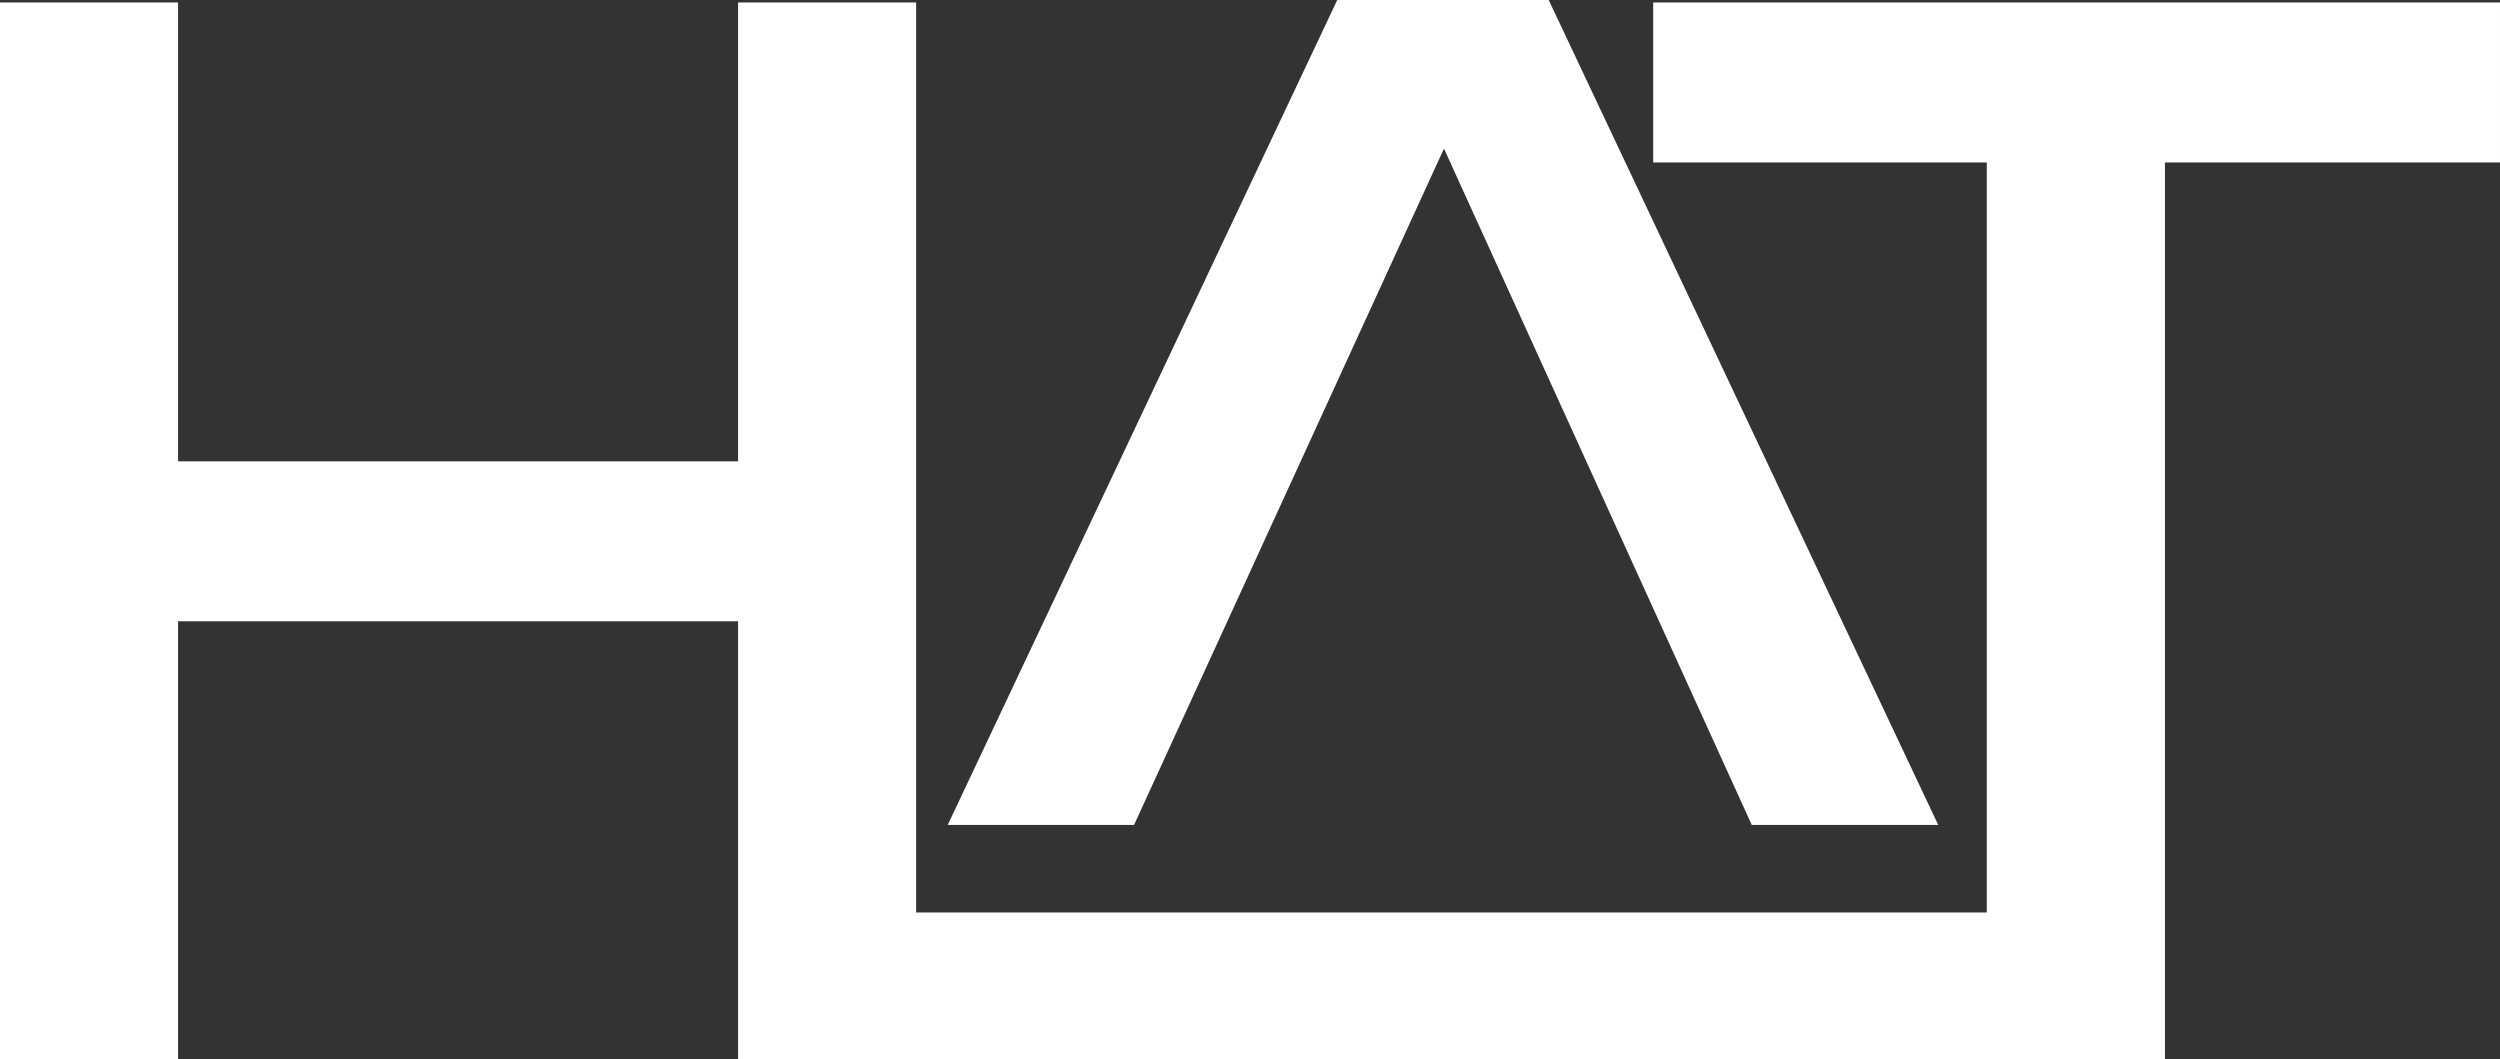 <?xml version="1.0" encoding="UTF-8" standalone="no"?>
<!-- Created with Inkscape (http://www.inkscape.org/) -->

<svg
   xmlns:dc="http://purl.org/dc/elements/1.1/"
   xmlns:cc="http://creativecommons.org/ns#"
   xmlns:rdf="http://www.w3.org/1999/02/22-rdf-syntax-ns#"
   xmlns:svg="http://www.w3.org/2000/svg"
   xmlns="http://www.w3.org/2000/svg"
   xmlns:sodipodi="http://sodipodi.sourceforge.net/DTD/sodipodi-0.dtd"
   xmlns:inkscape="http://www.inkscape.org/namespaces/inkscape"
   width="699.781"
   height="296.438"
   viewBox="0 0 699.781 296.438"
   id="svg2"
   version="1.1"
   inkscape:version="0.48.5 r10040"
   sodipodi:docname="hoth.svg">
  <rect x="0" y="0" width="699.781" height="296.438" fill="#333333" stroke="none"/>
  <defs
     id="defs4" />
  <sodipodi:namedview
     id="base"
     pagecolor="#ffffff"
     bordercolor="#666666"
     borderopacity="1.0"
     inkscape:pageopacity="0.0"
     inkscape:pageshadow="2"
     inkscape:zoom="0.4949747466999863"
     inkscape:cx="118.7138766980467"
     inkscape:cy="8.091115680549137"
     inkscape:document-units="px"
     inkscape:current-layer="layer1"
     showgrid="false"
     inkscape:window-width="1280"
     inkscape:window-height="660"
     inkscape:window-x="-8"
     inkscape:window-y="-8"
     inkscape:window-maximized="1"
     fit-margin-top="0"
     fit-margin-left="0"
     fit-margin-right="0"
     fit-margin-bottom="0"
     showguides="true"
     inkscape:guide-bbox="true" />
  <g
     inkscape:label="Layer 1"
     inkscape:groupmode="layer"
     id="layer1"
     transform="translate(-636.463,-212.772)">
    <path
       style="font-size:586.124px;font-style:normal;font-variant:normal;font-weight:normal;font-stretch:normal;line-height:125%;letter-spacing:0px;word-spacing:0px;fill:#ffffff;fill-opacity:1;stroke:none;font-family:Montserrat;-inkscape-font-specification:Montserrat"
       d="m 457.812,131.406 -109.031,230.906 52.156,0 86.75,-189.312 86.156,189.312 52.188,0 L 517,131.406 z m -374.312,0.688 0,295.75 49.844,0 0,-122.531 156.75,0 0,122.531 399.406,0 0,-250.969 93.781,0 0,-44.781 -237.031,0 0,44.781 93.375,0 0,209.938 -299.688,0 0,-254.719 -49.844,0 0,128.438 -156.75,0 0,-128.438 z"
       transform="translate(552.963,81.366)"
       id="text4715"
       inkscape:connector-curvature="0"
       sodipodi:nodetypes="ccccccccccccccccccccccccccccc" />
  </g>
</svg>
